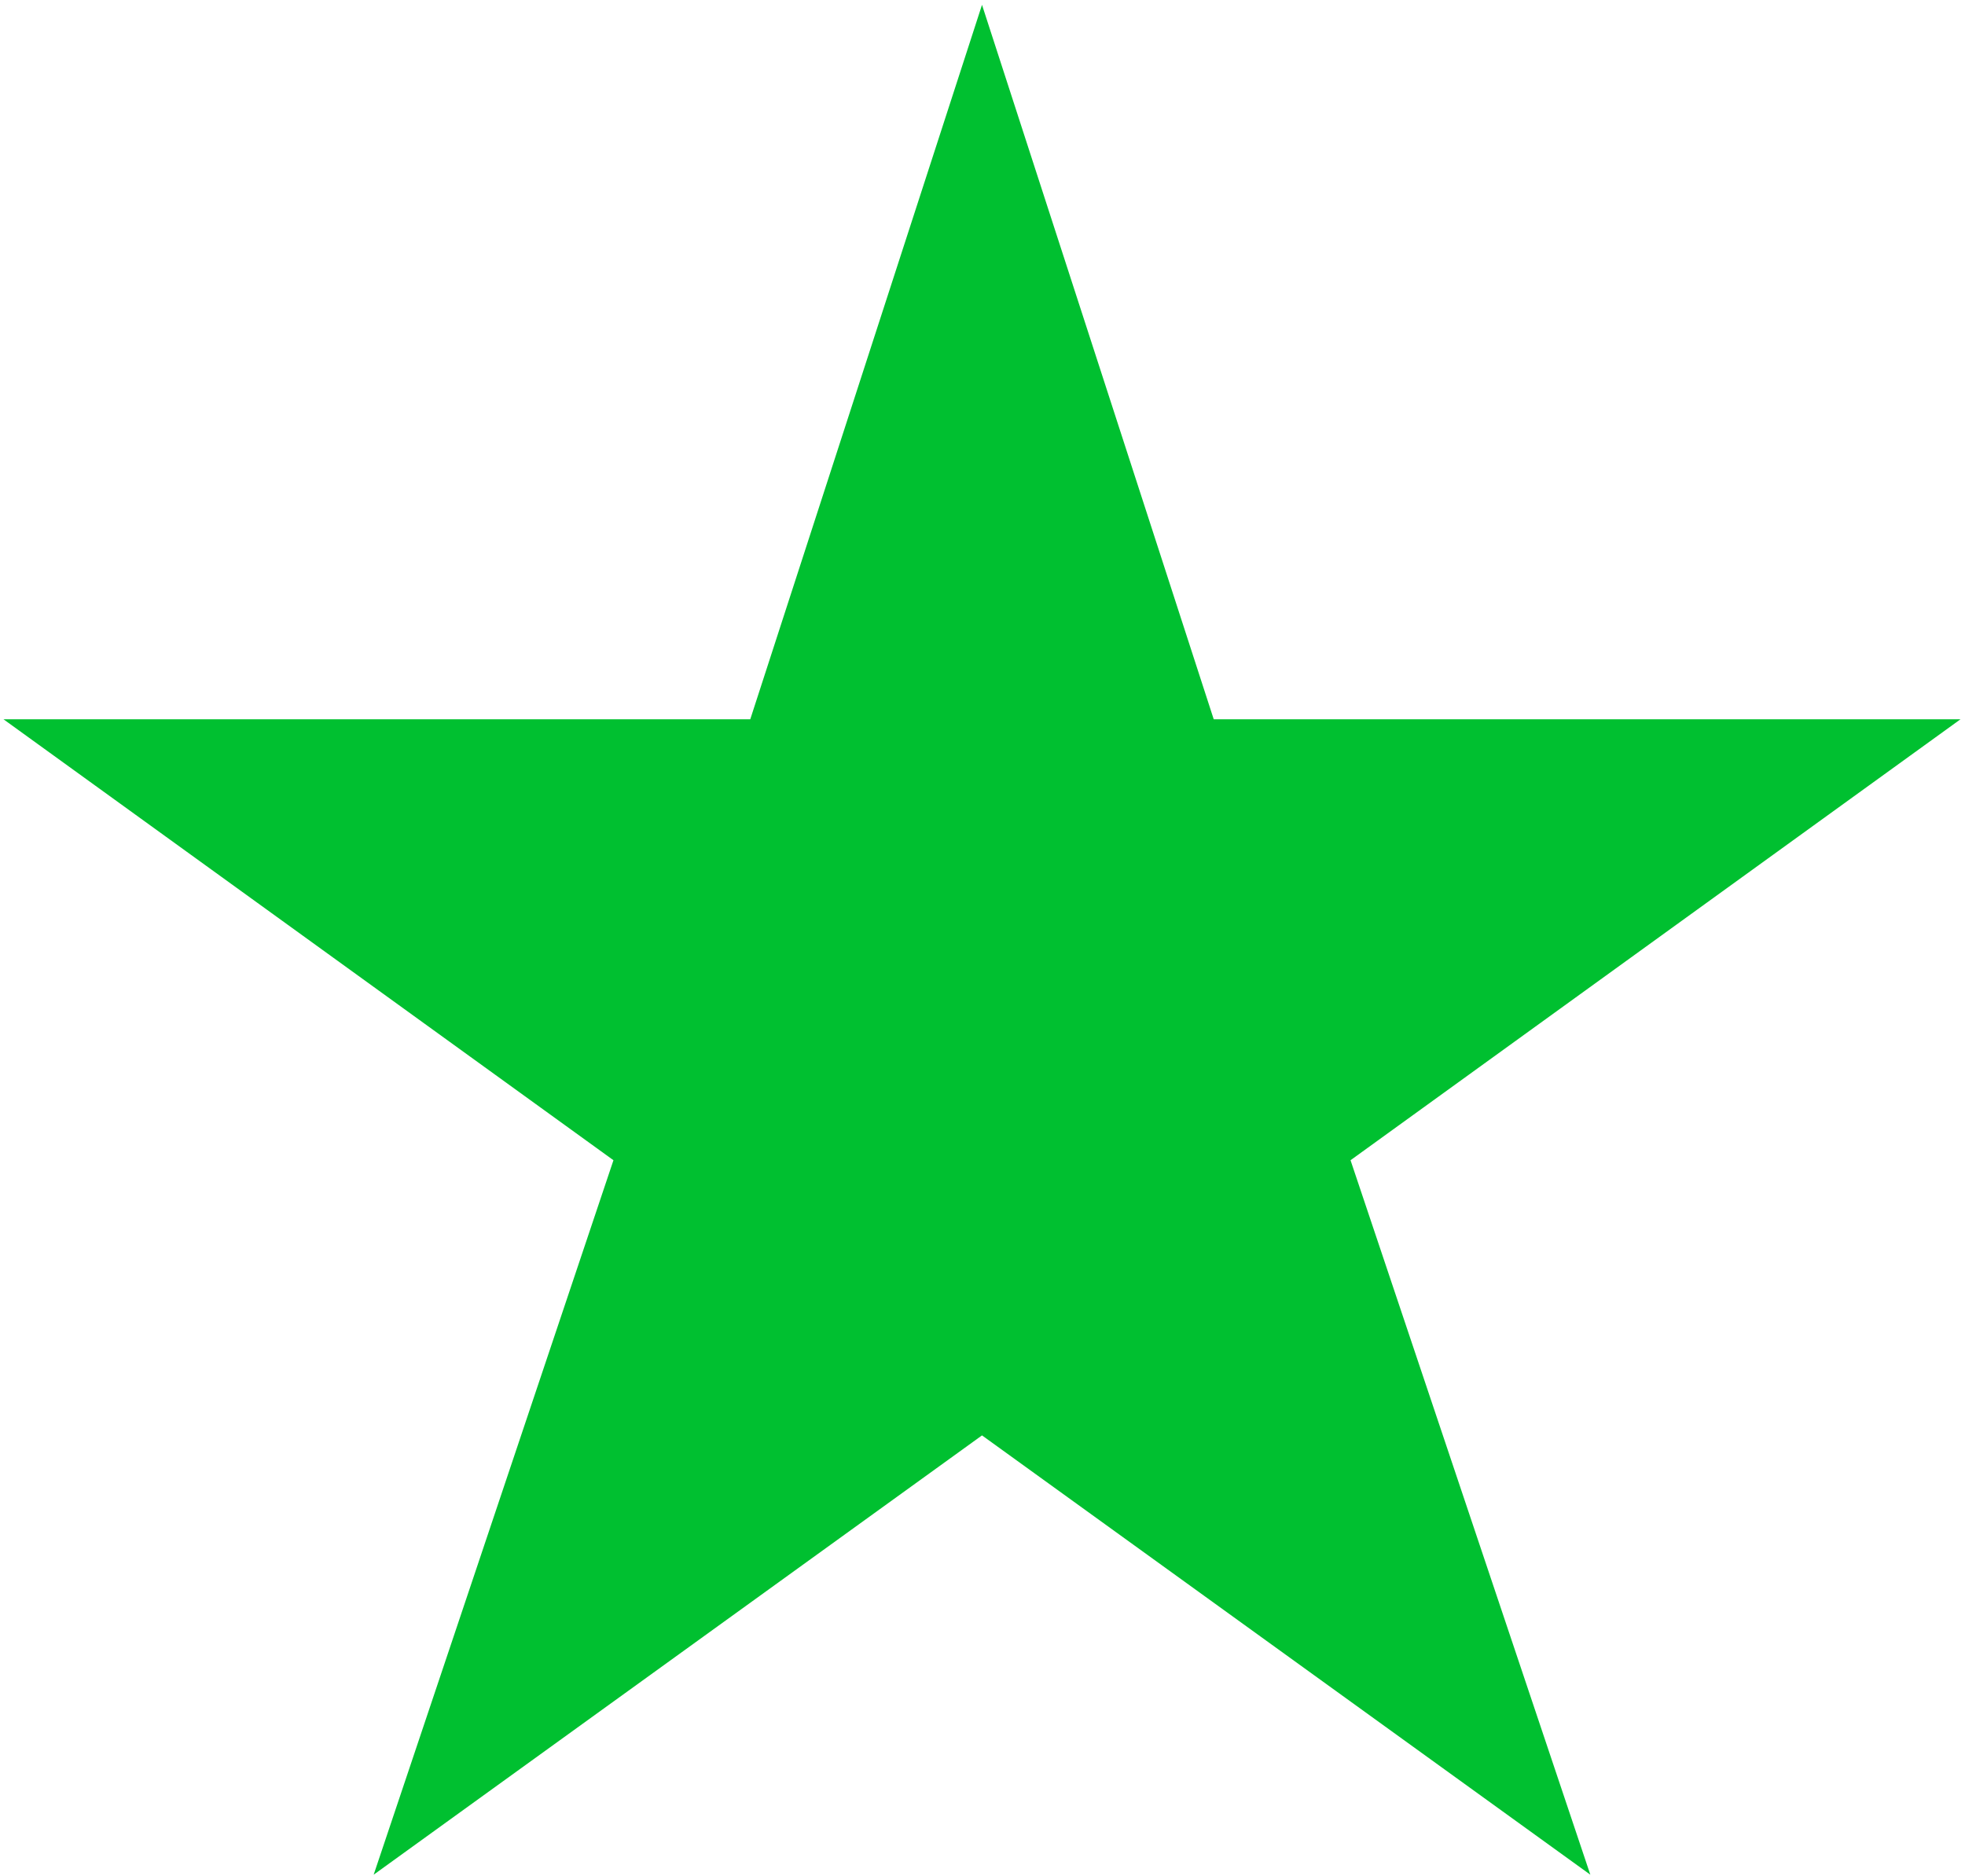 <svg width="111" height="106" viewBox="0 0 111 106" fill="none" xmlns="http://www.w3.org/2000/svg">
<path d="M55.472 81.091L21.108 105.909L34.653 65.546L0.199 40.636H42.381L55.472 0.273L68.562 40.636H110.744L76.29 65.546L89.835 105.909L55.472 81.091Z" fill="#00C030"/>
</svg>
